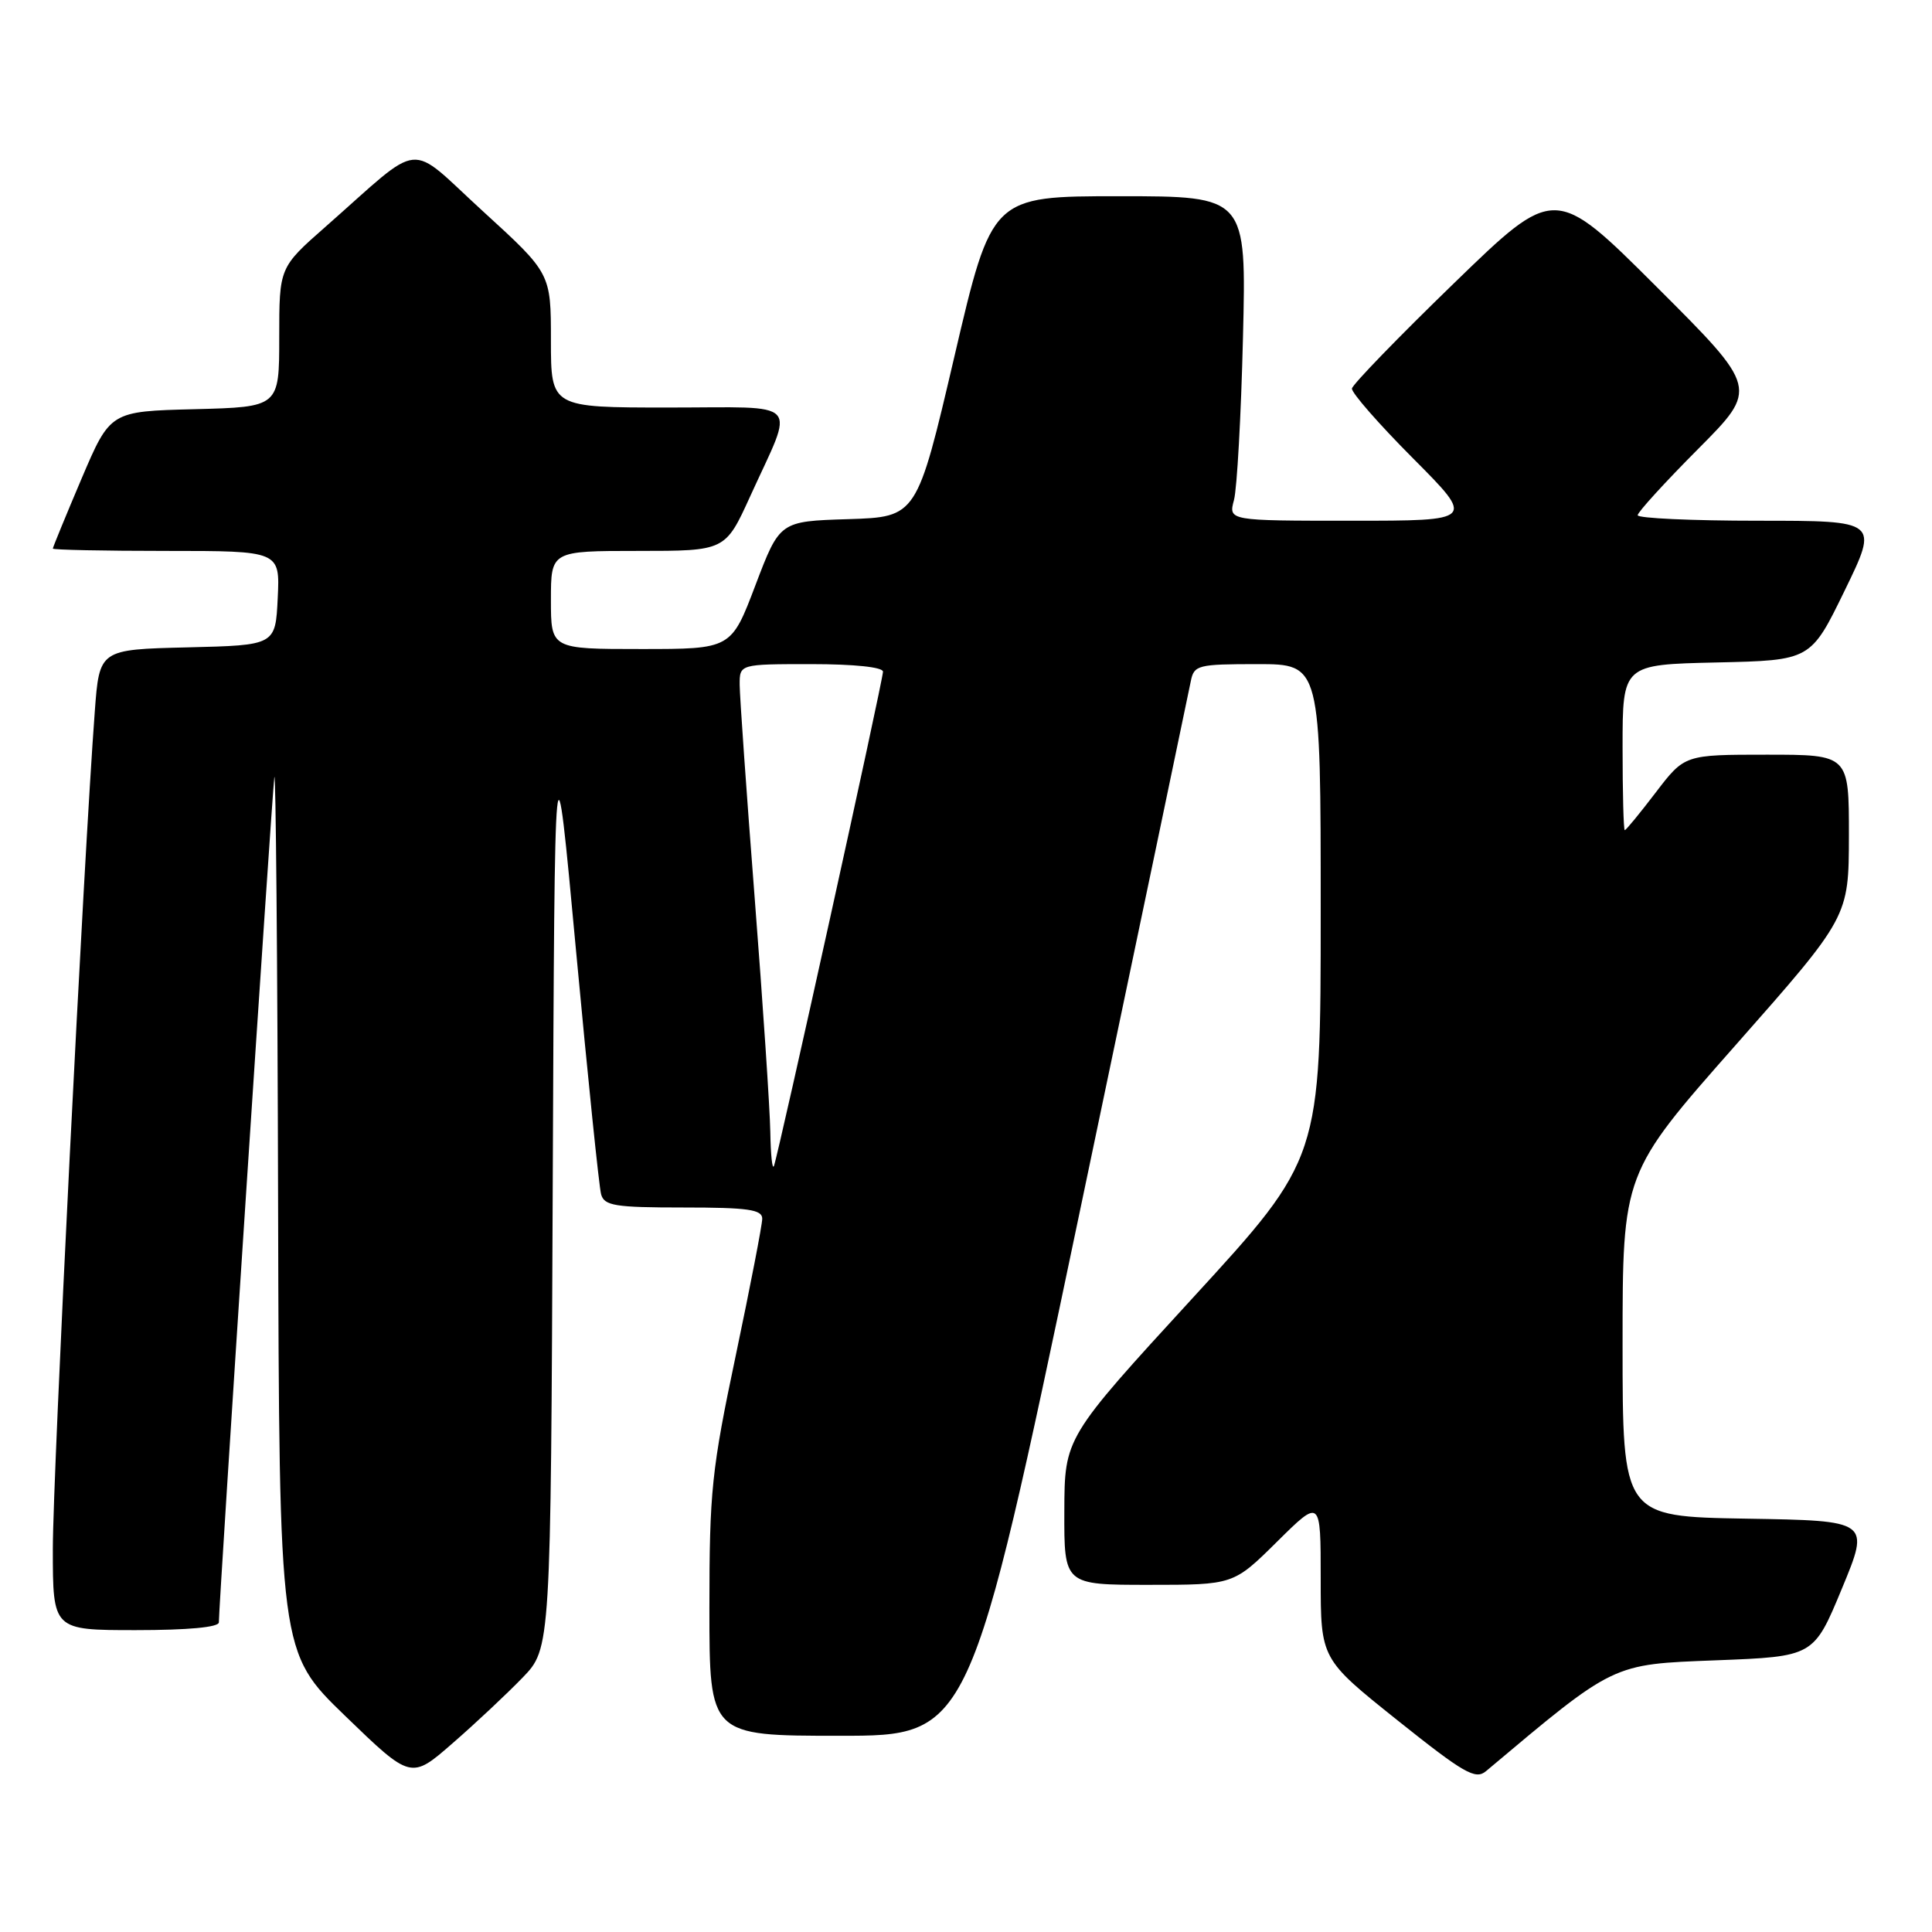 <?xml version="1.0" encoding="UTF-8" standalone="no"?>
<!DOCTYPE svg PUBLIC "-//W3C//DTD SVG 1.1//EN" "http://www.w3.org/Graphics/SVG/1.1/DTD/svg11.dtd" >
<svg xmlns="http://www.w3.org/2000/svg" xmlns:xlink="http://www.w3.org/1999/xlink" version="1.1" viewBox="0 0 256 256">
 <g >
 <path fill="currentColor"
d=" M 69.24 222.30 C 72.98 218.43 72.98 218.43 73.24 156.97 C 73.50 95.50 73.50 95.50 76.33 126.00 C 77.89 142.78 79.38 157.29 79.65 158.25 C 80.07 159.77 81.48 160.00 90.57 160.00 C 99.11 160.00 101.00 160.27 101.00 161.48 C 101.00 162.29 99.42 170.43 97.50 179.57 C 94.29 194.79 94.00 197.60 94.00 213.09 C 94.00 230.00 94.00 230.00 111.26 230.00 C 128.51 230.00 128.51 230.00 142.93 161.25 C 150.86 123.44 157.55 91.49 157.79 90.25 C 158.21 88.13 158.72 88.00 166.62 88.00 C 175.00 88.00 175.00 88.00 175.00 120.75 C 175.00 153.50 175.00 153.50 158.03 172.00 C 141.06 190.50 141.06 190.50 141.03 200.25 C 141.00 210.00 141.00 210.00 152.22 210.00 C 163.44 210.00 163.44 210.00 169.22 204.28 C 175.00 198.56 175.00 198.56 175.00 209.19 C 175.00 219.82 175.00 219.82 185.15 227.93 C 193.98 234.98 195.51 235.86 196.90 234.69 C 214.04 220.29 213.52 220.54 227.38 220.00 C 240.33 219.50 240.33 219.50 244.06 210.50 C 247.79 201.50 247.79 201.50 231.40 201.23 C 215.00 200.95 215.00 200.95 215.00 178.20 C 215.00 155.45 215.00 155.45 229.99 138.47 C 244.97 121.50 244.97 121.50 244.99 110.75 C 245.00 100.00 245.00 100.00 234.11 100.00 C 223.22 100.00 223.22 100.00 219.40 105.00 C 217.30 107.75 215.46 110.00 215.29 110.00 C 215.13 110.00 215.00 105.06 215.00 99.03 C 215.00 88.06 215.00 88.06 227.47 87.78 C 239.93 87.50 239.93 87.50 244.43 78.25 C 248.93 69.00 248.93 69.00 232.97 69.00 C 224.19 69.00 217.00 68.67 217.00 68.27 C 217.00 67.87 220.60 63.92 225.00 59.50 C 232.99 51.47 232.99 51.47 219.51 38.01 C 206.03 24.56 206.03 24.56 192.66 37.53 C 185.30 44.66 179.22 50.94 179.14 51.48 C 179.06 52.02 182.70 56.18 187.23 60.73 C 195.46 69.00 195.46 69.00 179.11 69.00 C 162.77 69.00 162.77 69.00 163.51 66.25 C 163.91 64.74 164.45 55.06 164.70 44.75 C 165.16 26.00 165.16 26.00 148.29 26.00 C 131.42 26.00 131.42 26.00 126.46 47.25 C 121.49 68.50 121.49 68.50 112.40 68.79 C 103.32 69.07 103.32 69.07 100.10 77.54 C 96.89 86.00 96.89 86.00 84.94 86.00 C 73.00 86.00 73.00 86.00 73.00 79.50 C 73.00 73.00 73.00 73.00 84.56 73.00 C 96.11 73.00 96.11 73.00 99.41 65.75 C 105.34 52.72 106.52 54.00 88.57 54.00 C 73.00 54.00 73.00 54.00 73.00 45.11 C 73.00 36.22 73.00 36.22 64.01 28.01 C 53.79 18.68 56.33 18.43 43.14 30.04 C 37.00 35.44 37.00 35.44 37.00 44.69 C 37.00 53.93 37.00 53.93 25.80 54.22 C 14.61 54.50 14.61 54.50 10.80 63.44 C 8.71 68.36 7.00 72.53 7.00 72.69 C 7.00 72.86 13.77 73.00 22.05 73.00 C 37.10 73.00 37.10 73.00 36.80 79.25 C 36.50 85.50 36.50 85.50 24.84 85.78 C 13.17 86.06 13.17 86.06 12.56 94.28 C 11.09 113.80 7.00 195.44 7.00 205.25 C 7.00 216.00 7.00 216.00 18.00 216.00 C 24.91 216.00 29.00 215.62 29.00 214.97 C 29.00 212.45 36.04 105.24 36.35 103.00 C 36.54 101.62 36.77 127.14 36.85 159.71 C 37.00 218.92 37.00 218.92 45.73 227.36 C 54.46 235.80 54.46 235.80 59.98 230.98 C 63.02 228.34 67.18 224.43 69.24 222.30 Z  M 102.07 150.00 C 102.02 146.97 101.09 133.03 100.00 119.00 C 98.91 104.97 98.02 92.26 98.01 90.75 C 98.00 88.00 98.00 88.00 107.50 88.00 C 113.19 88.00 117.00 88.40 117.00 89.00 C 117.00 90.17 103.14 153.00 102.55 154.50 C 102.33 155.05 102.12 153.03 102.07 150.00 Z "/>
</g>
</svg>